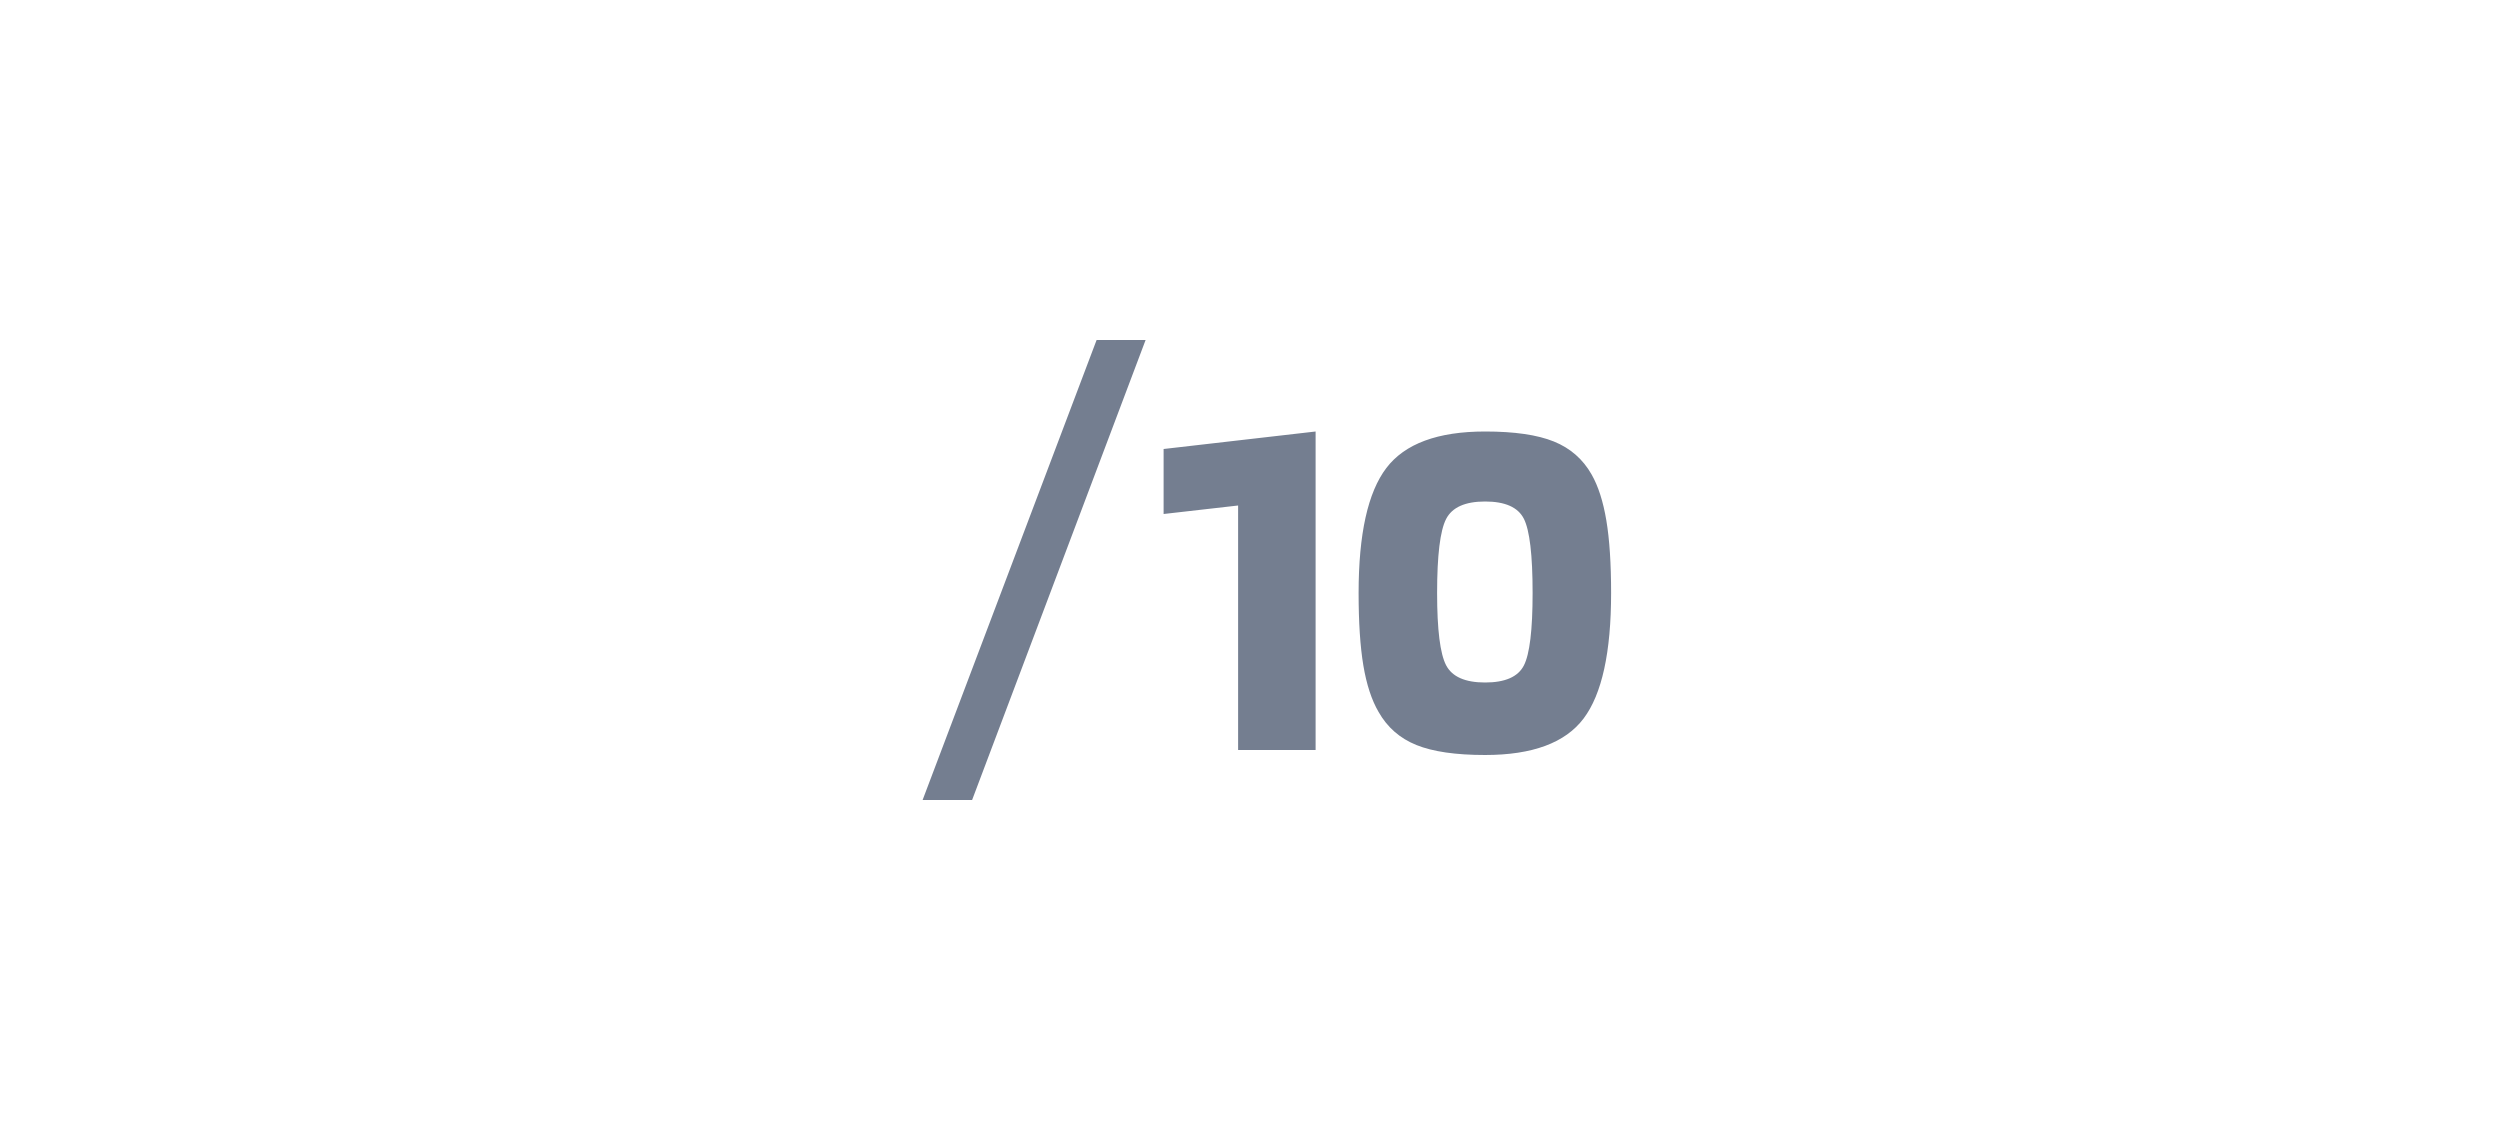 <svg xmlns="http://www.w3.org/2000/svg" width="70" height="32" viewBox="0 0 70 32">
  <path fill="#747E90" fill-rule="evenodd" d="M30.705,9.52 L32.077,9.52 L27.219,22.4 L25.833,22.4 L30.705,9.52 Z M36.837,21 L34.667,21 L34.667,14.154 L32.581,14.392 L32.581,12.572 L36.837,12.082 L36.837,21 Z M45.111,16.604 C45.111,18.265 44.854,19.437 44.341,20.118 C43.828,20.799 42.908,21.14 41.583,21.14 C40.762,21.14 40.12,21.047 39.658,20.86 C39.196,20.673 38.844,20.365 38.601,19.936 C38.405,19.6 38.263,19.166 38.174,18.634 C38.085,18.102 38.041,17.425 38.041,16.604 C38.041,14.952 38.3,13.785 38.818,13.104 C39.336,12.423 40.258,12.082 41.583,12.082 C42.404,12.082 43.046,12.175 43.508,12.362 C43.97,12.549 44.322,12.857 44.565,13.286 C44.752,13.613 44.889,14.042 44.978,14.574 C45.067,15.106 45.111,15.783 45.111,16.604 Z M42.913,16.604 C42.913,15.54 42.831,14.847 42.668,14.525 C42.505,14.203 42.143,14.042 41.583,14.042 C41.023,14.042 40.659,14.205 40.491,14.532 C40.323,14.859 40.239,15.549 40.239,16.604 C40.239,17.631 40.323,18.305 40.491,18.627 C40.659,18.949 41.023,19.11 41.583,19.11 C42.143,19.11 42.505,18.951 42.668,18.634 C42.831,18.317 42.913,17.64 42.913,16.604 Z"/>
</svg>
